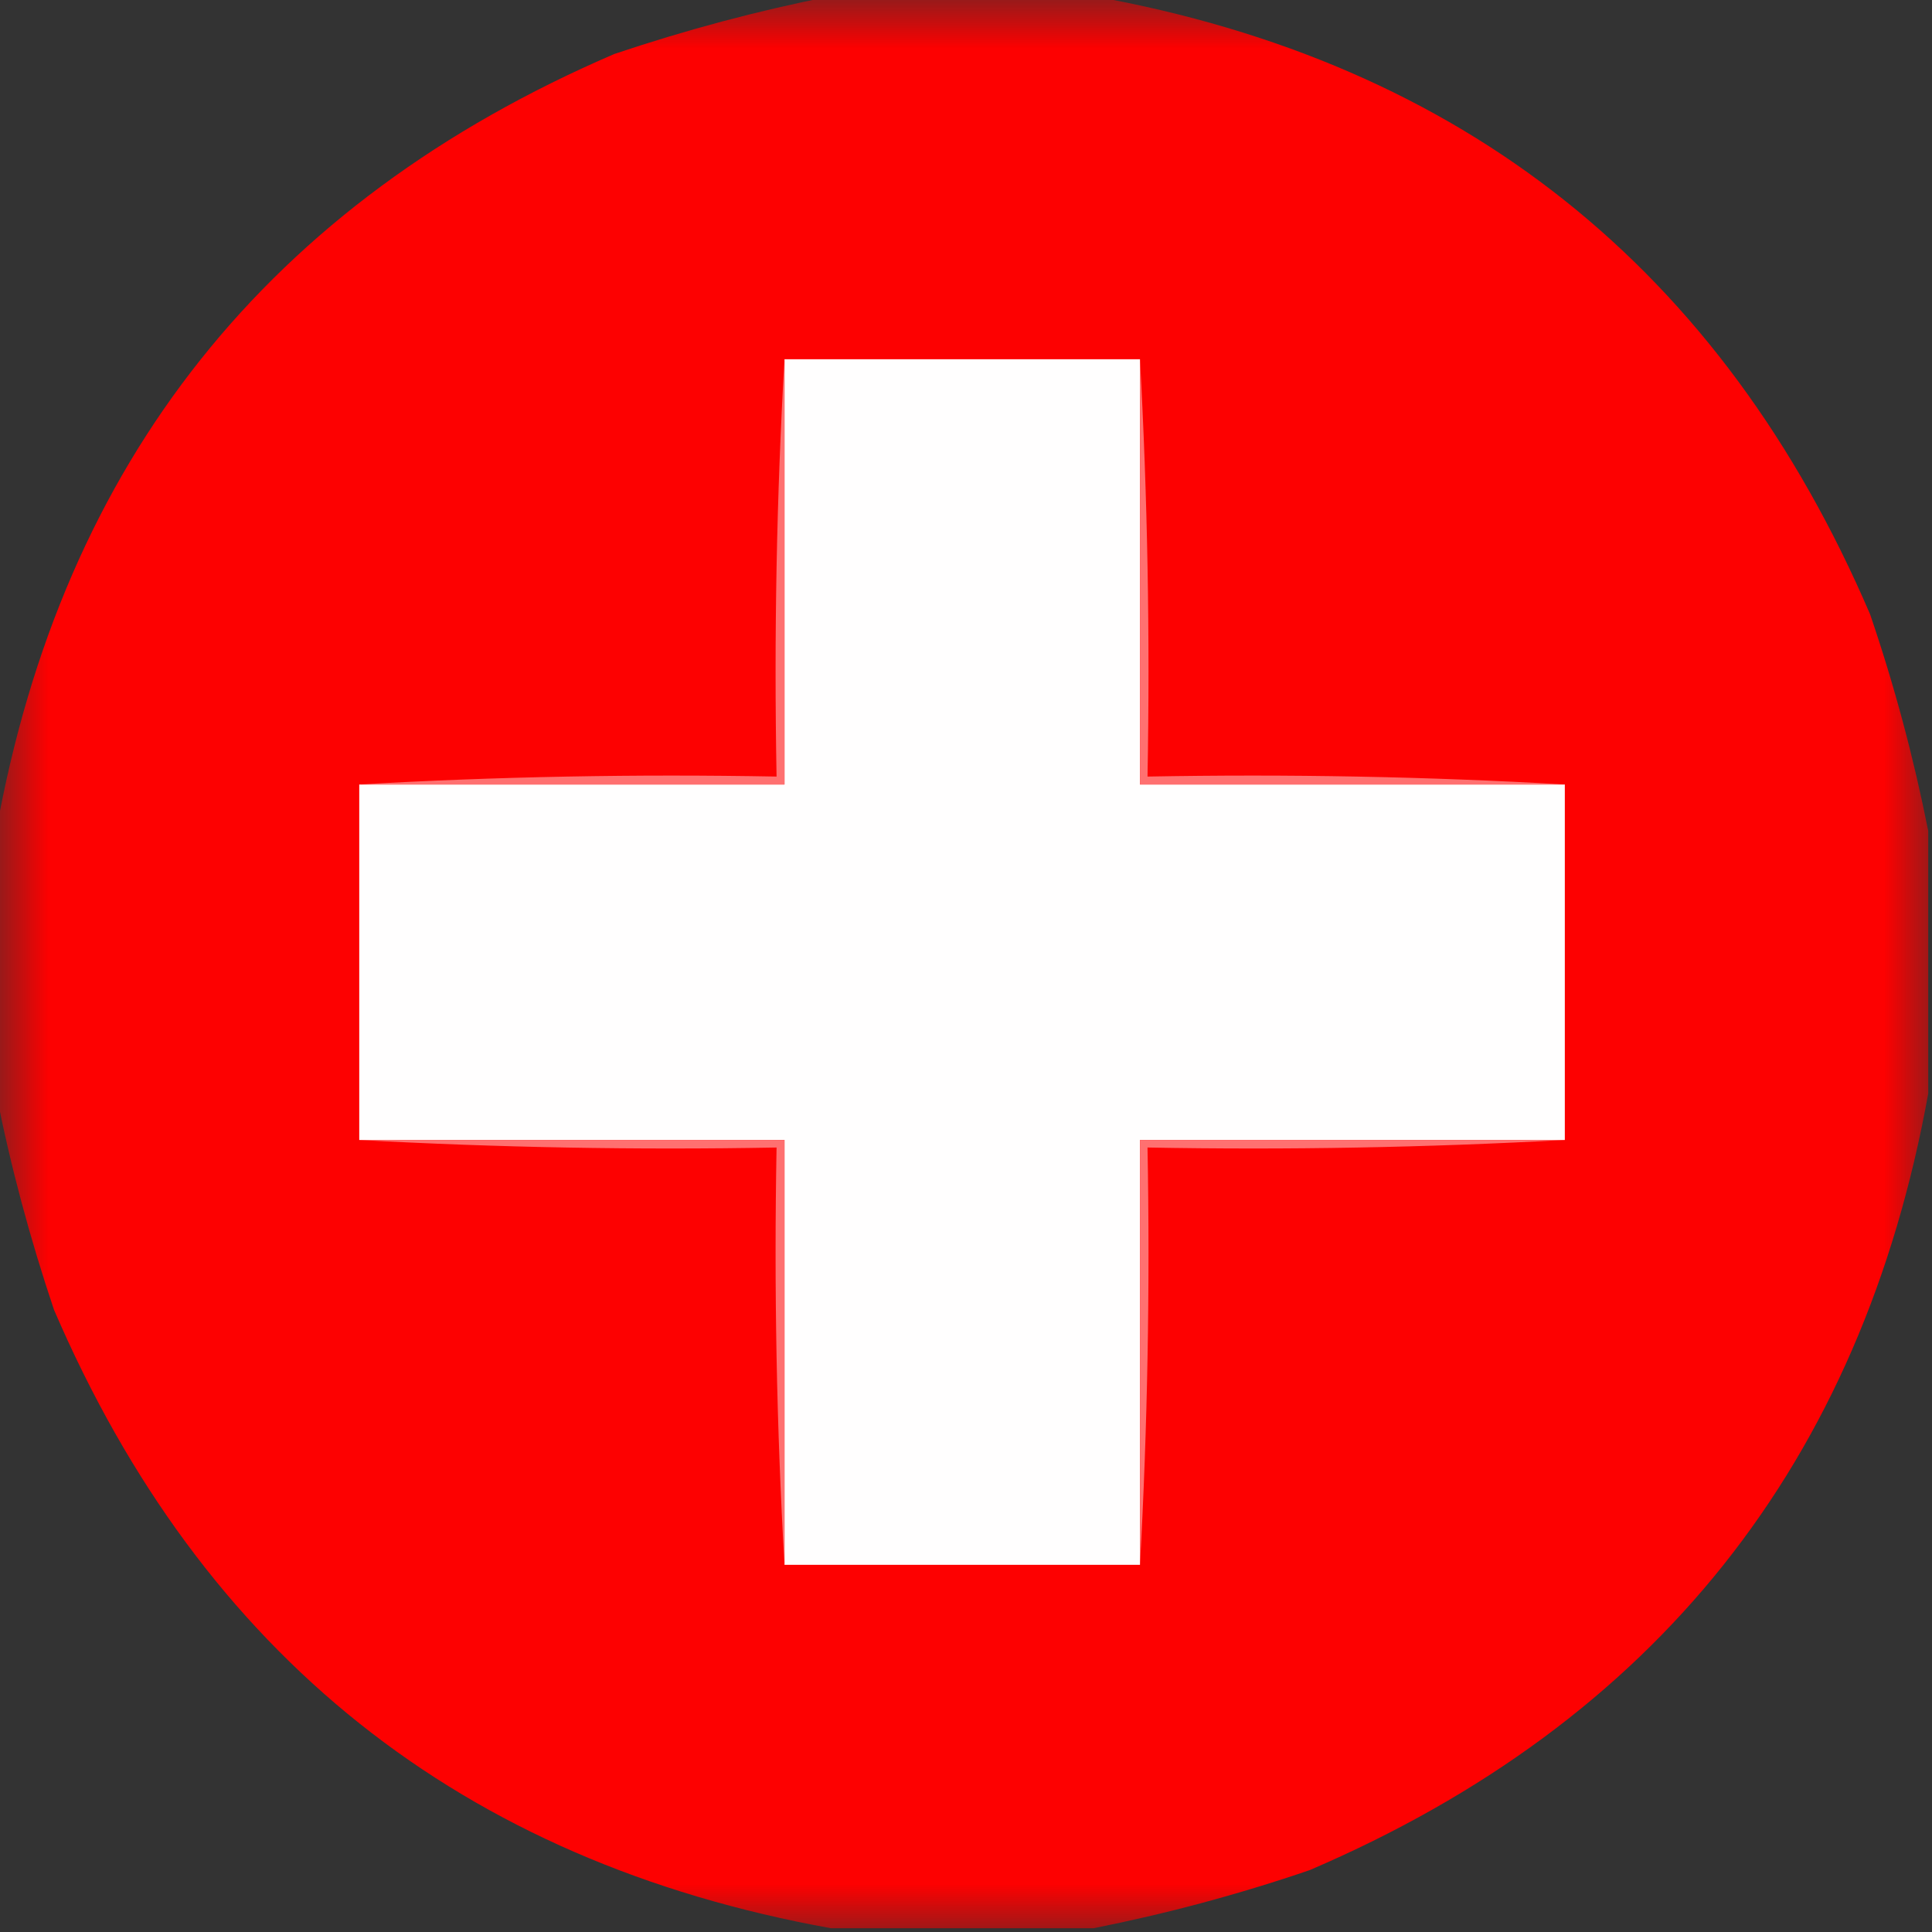 <?xml version="1.0" encoding="UTF-8"?>
<svg xmlns="http://www.w3.org/2000/svg" xmlns:xlink="http://www.w3.org/1999/xlink" width="20px" height="20px" viewBox="0 0 20 20" version="1.1">
<rect x="0" y="0" width="20" height="20" fill="#333333" stroke="none"/>
<defs>
<filter id="alpha" filterUnits="objectBoundingBox" x="0%" y="0%" width="100%" height="100%">
  <feColorMatrix type="matrix" in="SourceGraphic" values="0 0 0 0 1 0 0 0 0 1 0 0 0 0 1 0 0 0 1 0"/>
</filter>
<mask id="mask0">
  <g filter="url(#alpha)">
<rect x="0" y="0" width="20" height="20" style="fill:rgb(0%,0%,0%);fill-opacity:0.988;stroke:none;"/>
  </g>
</mask>
<clipPath id="clip1">
  <rect x="0" y="0" width="20" height="20"/>
</clipPath>
<g id="surface5" clip-path="url(#clip1)">
<path style=" stroke:none;fill-rule:evenodd;fill:rgb(100%,0%,0%);fill-opacity:1;" d="M 8.602 -0.039 C 9.508 -0.039 10.414 -0.039 11.32 -0.039 C 15.145 0.648 17.824 2.781 19.359 6.359 C 19.613 7.102 19.812 7.852 19.961 8.602 C 19.961 9.508 19.961 10.414 19.961 11.32 C 19.27 15.145 17.137 17.824 13.559 19.359 C 12.816 19.613 12.07 19.812 11.32 19.961 C 10.414 19.961 9.508 19.961 8.602 19.961 C 4.777 19.27 2.098 17.137 0.559 13.559 C 0.309 12.816 0.109 12.07 -0.039 11.32 C -0.039 10.414 -0.039 9.508 -0.039 8.602 C 0.648 4.777 2.781 2.098 6.359 0.559 C 7.102 0.309 7.852 0.109 8.602 -0.039 Z M 8.602 -0.039 "/>
</g>
</defs>
<g id="surface1">
<use xlink:href="#surface5" mask="url(#mask0)"/>
<path style=" stroke:none;fill-rule:evenodd;fill:rgb(100%,99.608%,99.608%);fill-opacity:1;" d="M 8.121 3.719 C 9.348 3.719 10.574 3.719 11.801 3.719 C 11.801 5.188 11.801 6.652 11.801 8.121 C 13.266 8.121 14.734 8.121 16.199 8.121 C 16.199 9.348 16.199 10.574 16.199 11.801 C 14.734 11.801 13.266 11.801 11.801 11.801 C 11.801 13.266 11.801 14.734 11.801 16.199 C 10.574 16.199 9.348 16.199 8.121 16.199 C 8.121 14.734 8.121 13.266 8.121 11.801 C 6.652 11.801 5.188 11.801 3.719 11.801 C 3.719 10.574 3.719 9.348 3.719 8.121 C 5.188 8.121 6.652 8.121 8.121 8.121 C 8.121 6.652 8.121 5.188 8.121 3.719 Z M 8.121 3.719 "/>
<path style=" stroke:none;fill-rule:evenodd;fill:rgb(100%,43.922%,43.922%);fill-opacity:1;" d="M 8.121 3.719 C 8.121 5.188 8.121 6.652 8.121 8.121 C 6.652 8.121 5.188 8.121 3.719 8.121 C 5.145 8.039 6.586 8.012 8.039 8.039 C 8.012 6.586 8.039 5.145 8.121 3.719 Z M 8.121 3.719 "/>
<path style=" stroke:none;fill-rule:evenodd;fill:rgb(100%,43.922%,43.922%);fill-opacity:1;" d="M 11.801 3.719 C 11.879 5.145 11.906 6.586 11.879 8.039 C 13.332 8.012 14.773 8.039 16.199 8.121 C 14.734 8.121 13.266 8.121 11.801 8.121 C 11.801 6.652 11.801 5.188 11.801 3.719 Z M 11.801 3.719 "/>
<path style=" stroke:none;fill-rule:evenodd;fill:rgb(100%,43.922%,43.922%);fill-opacity:1;" d="M 3.719 11.801 C 5.188 11.801 6.652 11.801 8.121 11.801 C 8.121 13.266 8.121 14.734 8.121 16.199 C 8.039 14.773 8.012 13.332 8.039 11.879 C 6.586 11.906 5.145 11.879 3.719 11.801 Z M 3.719 11.801 "/>
<path style=" stroke:none;fill-rule:evenodd;fill:rgb(100%,43.922%,43.922%);fill-opacity:1;" d="M 16.199 11.801 C 14.773 11.879 13.332 11.906 11.879 11.879 C 11.906 13.332 11.879 14.773 11.801 16.199 C 11.801 14.734 11.801 13.266 11.801 11.801 C 13.266 11.801 14.734 11.801 16.199 11.801 Z M 16.199 11.801 "/>
</g>
</svg>
